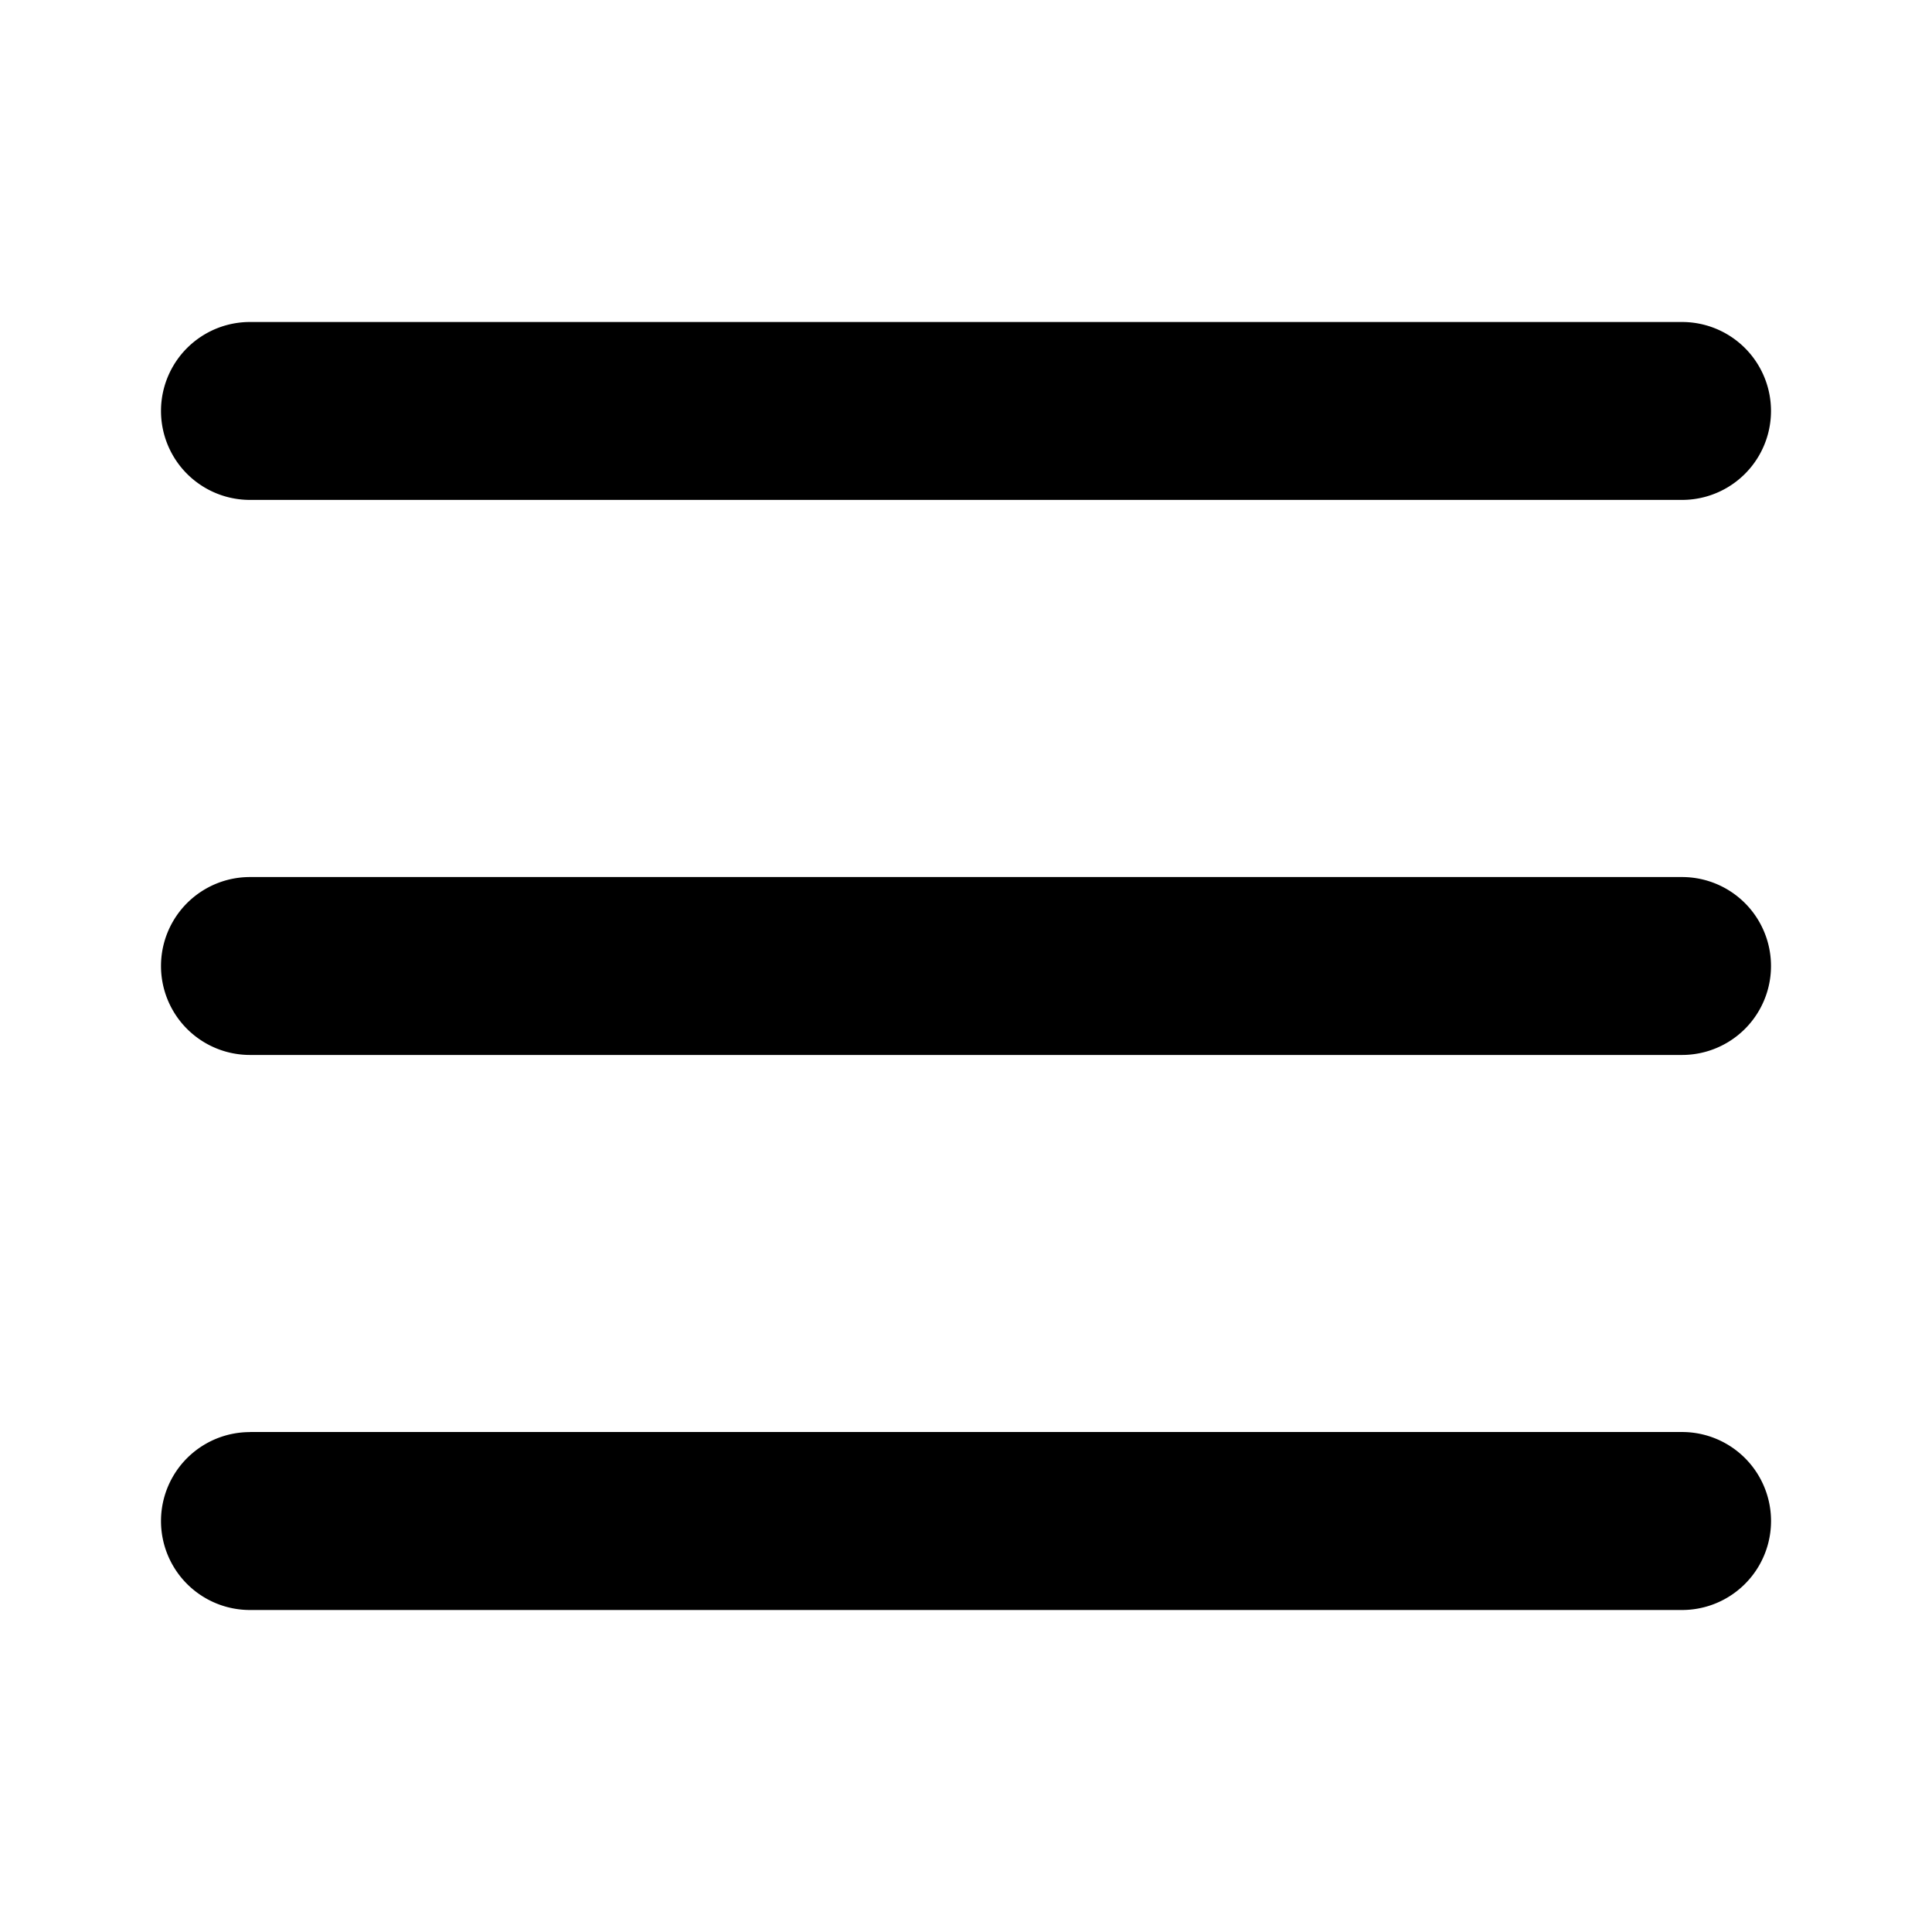 <svg xmlns="http://www.w3.org/2000/svg" width="24" height="24" viewBox="0 0 24 24">
  <path d="M3.105 4h17.79a1.105 1.105 0 110 2.21H3.105a1.105 1.105 0 010-2.21zm0 6.895h17.79a1.105 1.105 0 010 2.21H3.105a1.105 1.105 0 010-2.21zm0 6.894h17.79a1.105 1.105 0 110 2.211H3.105a1.105 1.105 0 010-2.21z"/>
</svg>
